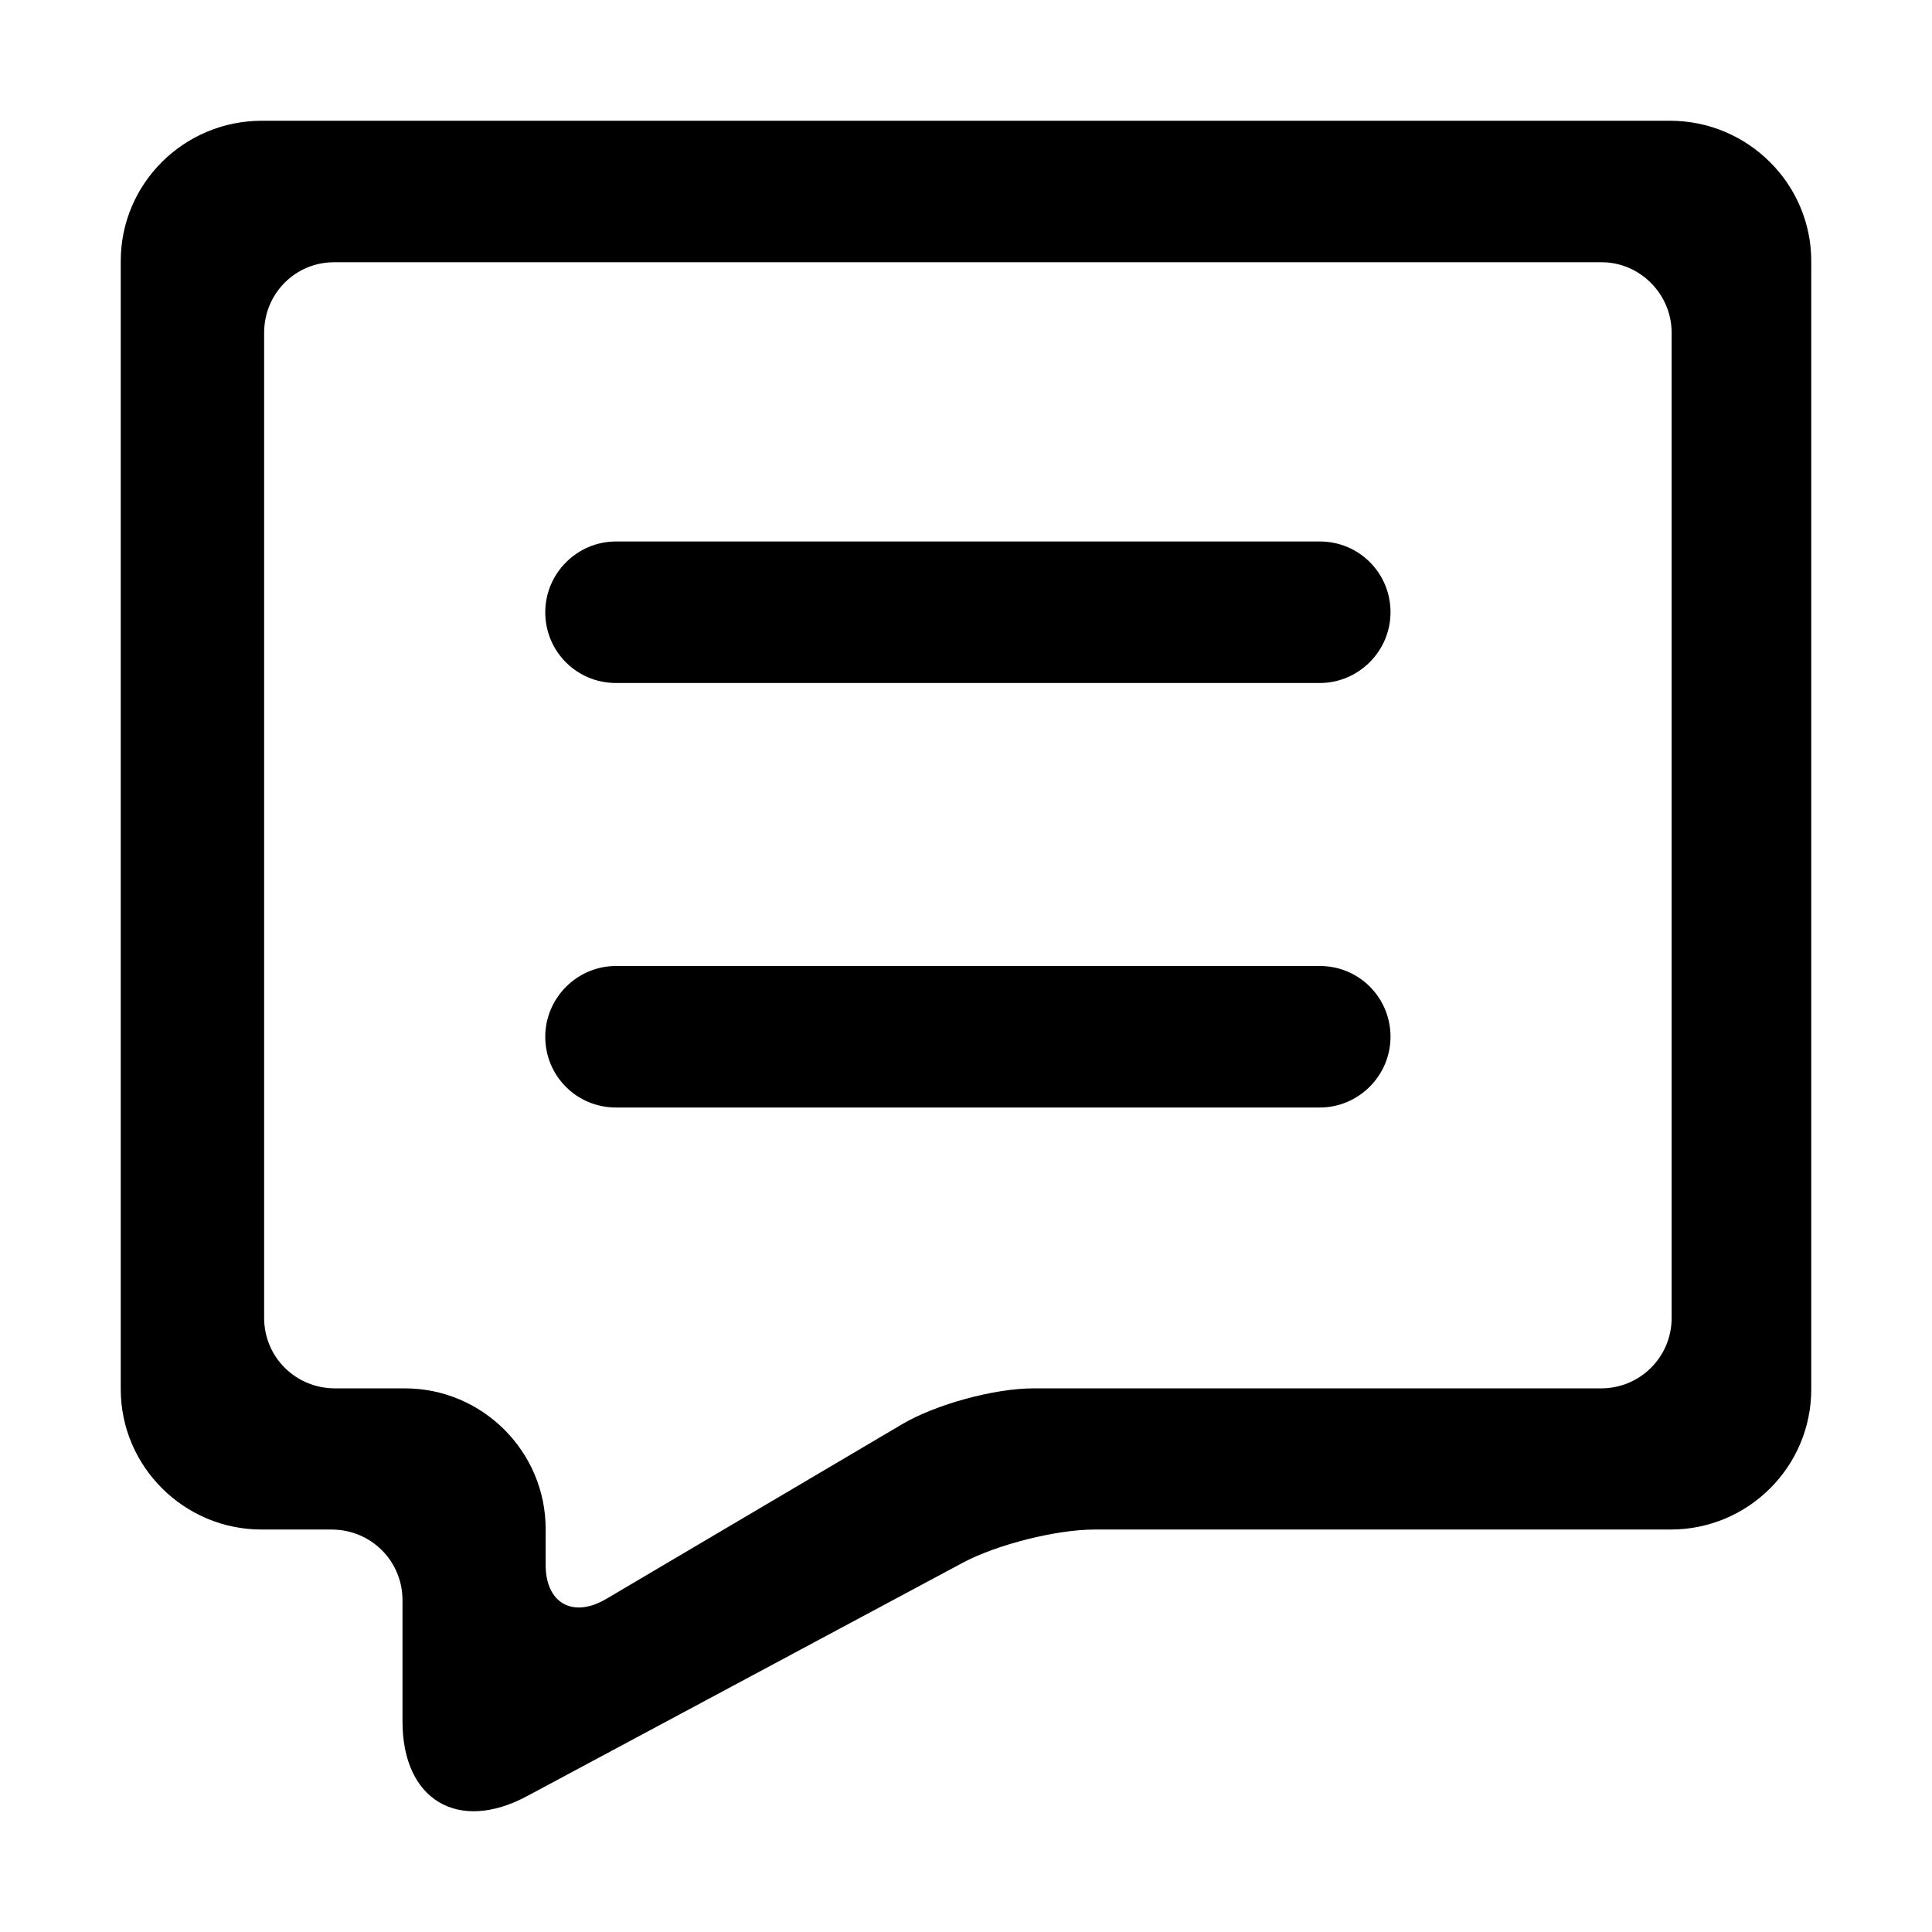 <?xml version="1.0" standalone="no"?><!DOCTYPE svg PUBLIC "-//W3C//DTD SVG 1.1//EN" "http://www.w3.org/Graphics/SVG/1.1/DTD/svg11.dtd"><svg class="icon" width="200px" height="200.00px" viewBox="0 0 1024 1024" version="1.1" xmlns="http://www.w3.org/2000/svg"><path d="M885.476 810.685H580.147c-20.43 0-52.02 8.05-69.822 17.584l-231.04 123.749c-36.424 19.51-65.952 2.097-65.952-39.594V848.15c0-20.692-16.552-37.465-37.683-37.465h-36.983C97.429 810.685 64 777.151 64 736.36V138.325C64 97.276 97.489 64 138.851 64H885.15C926.488 64 960 97.534 960 138.325V736.36c0 41.049-33.408 74.325-74.524 74.325zM214.6 735.863c41.2 0 74.6 33.623 74.6 74.435v19.063c0 20.47 14.508 28.499 32.153 18.08l156.816-92.593c17.758-10.485 48.78-18.985 69.548-18.985h300.888c20.653 0 37.395-16.587 37.395-37.337v-522.19c0-20.62-16.983-37.336-36.994-37.336H176.994C156.563 139 140 155.586 140 176.336v522.19c0 20.62 16.537 37.337 37.65 37.337h36.95zM289 549.5c0-20.71 17.015-37.5 37.426-37.5h373.148c20.67 0 37.426 16.645 37.426 37.5 0 20.71-17.015 37.5-37.426 37.5H326.426C305.756 587 289 570.355 289 549.5z m0-225c0-20.71 17.015-37.5 37.426-37.5h373.148c20.67 0 37.426 16.645 37.426 37.5 0 20.71-17.015 37.5-37.426 37.5H326.426C305.756 362 289 345.355 289 324.5z"  /></svg>